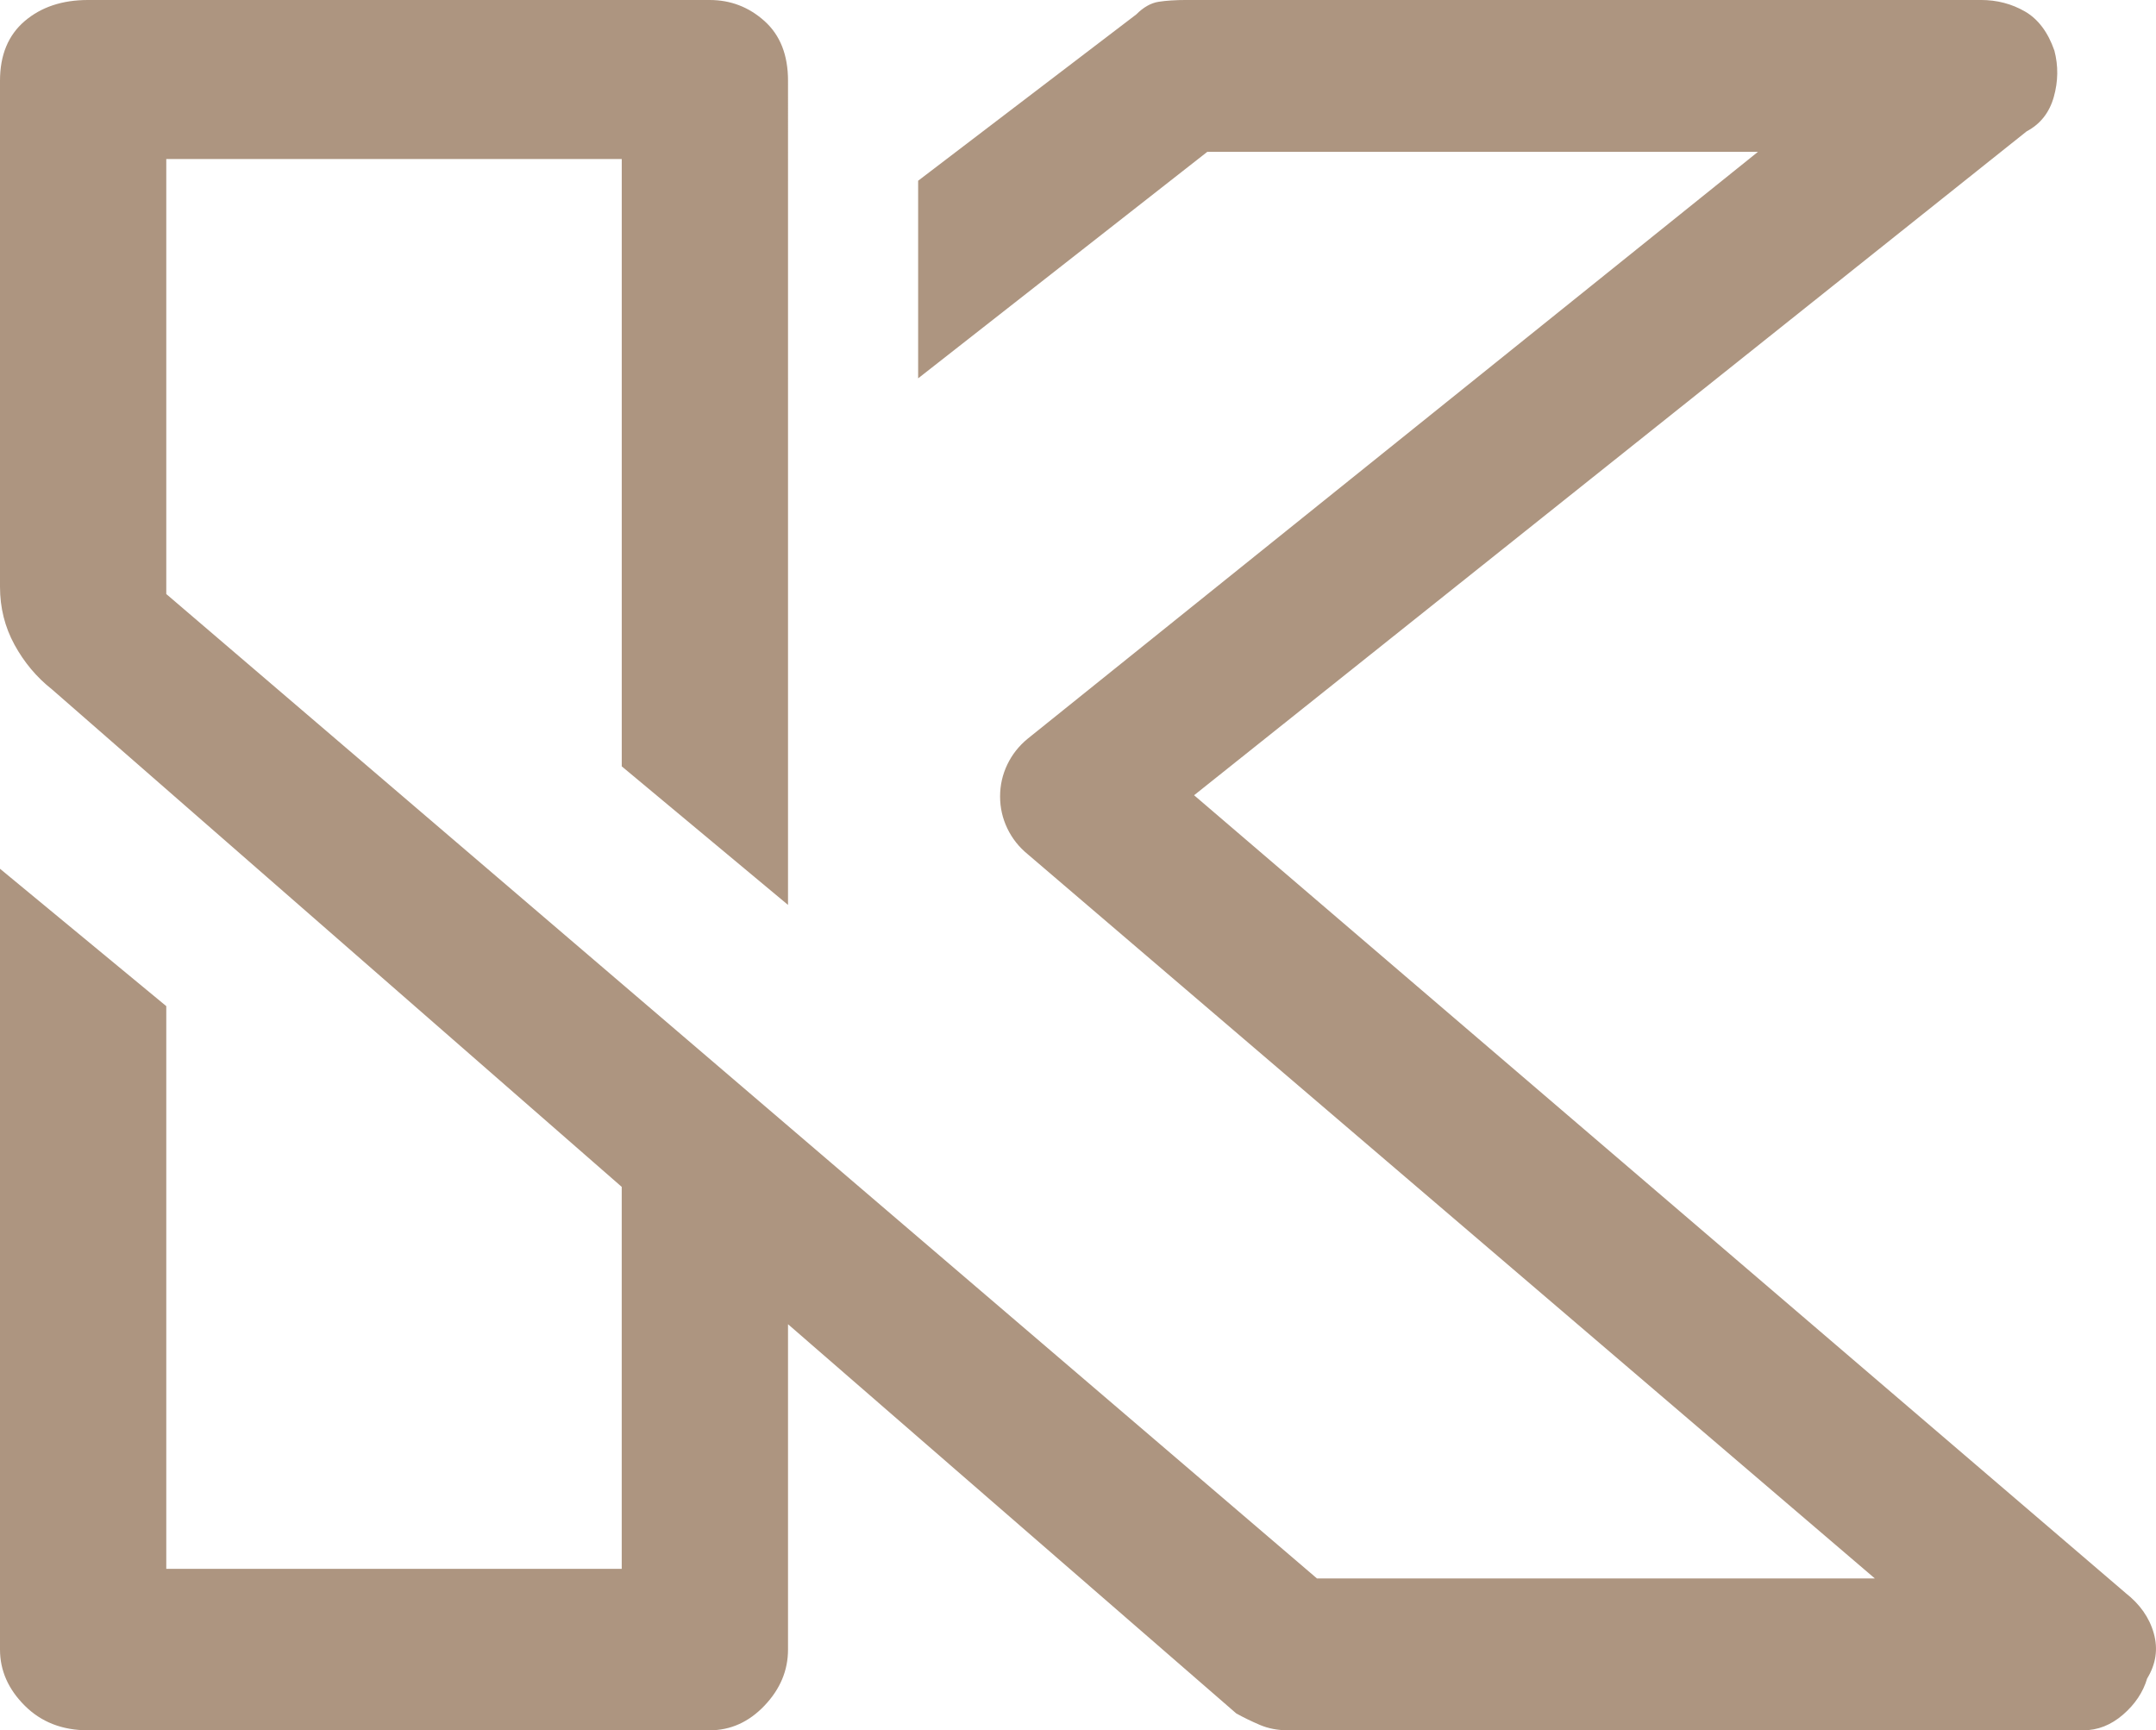 <svg xmlns="http://www.w3.org/2000/svg" width="1080" height="866.74" viewBox="0 0 1080 866.74"><g id="a"/><g id="b"><g id="c"><path id="d" d="M1064.71 797.93c7.24 5.64 11.97 12.37 14.18 20.22 2.21 7.85 1.1 15.39-3.32 22.63-2.02 6.84-6.04 12.88-12.07 18.11-6.04 5.23-12.67 7.85-19.92 7.85h-398.36c-5.23.0-9.96-.91-14.18-2.72-4.23-1.81-8.15-3.72-11.77-5.73l-224.53-194.96V826.3c0 10.47-3.92 19.82-11.77 28.07-7.85 8.25-17 12.37-27.46 12.37H44.06c-12.88.0-23.44-4.12-31.69-12.37-8.25-8.24-12.37-17.6-12.37-28.07V435.18l83.29 68.81v281.87h228.15V594.53L25.95 345.25c-7.65-6.04-13.88-13.48-18.71-22.33-4.83-8.85-7.24-18.51-7.24-28.97V40.44C0 27.57 4.12 17.61 12.37 10.56 20.62 3.52 31.18.0 44.06.0H355.51c10.46.0 19.62 3.52 27.46 10.56 7.85 7.04 11.77 17 11.77 29.88V453.29l-83.29-69.41V79.67H83.29v217.89l576.42 493.12h279.46l-424.32-362.75c-4.43-3.62-7.85-7.94-10.26-12.98-2.41-5.03-3.62-10.36-3.62-15.99s1.21-10.96 3.62-15.99c2.41-5.03 5.83-9.36 10.26-12.98L880.62 76.05H604.78l-144.86 113.47V90.54L569.17 7.24c3.62-3.62 7.34-5.73 11.17-6.34 3.82-.6 8.55-.91 14.18-.91h397.76c8.05.0 15.39 1.91 22.03 5.73 6.64 3.83 11.56 10.36 14.79 19.62 2.01 7.65 1.91 15.39-.3 23.24-2.22 7.85-6.74 13.58-13.58 17.2l-417.07 332.57 466.57 399.57z" fill="#ad9580"/></g></g></svg>